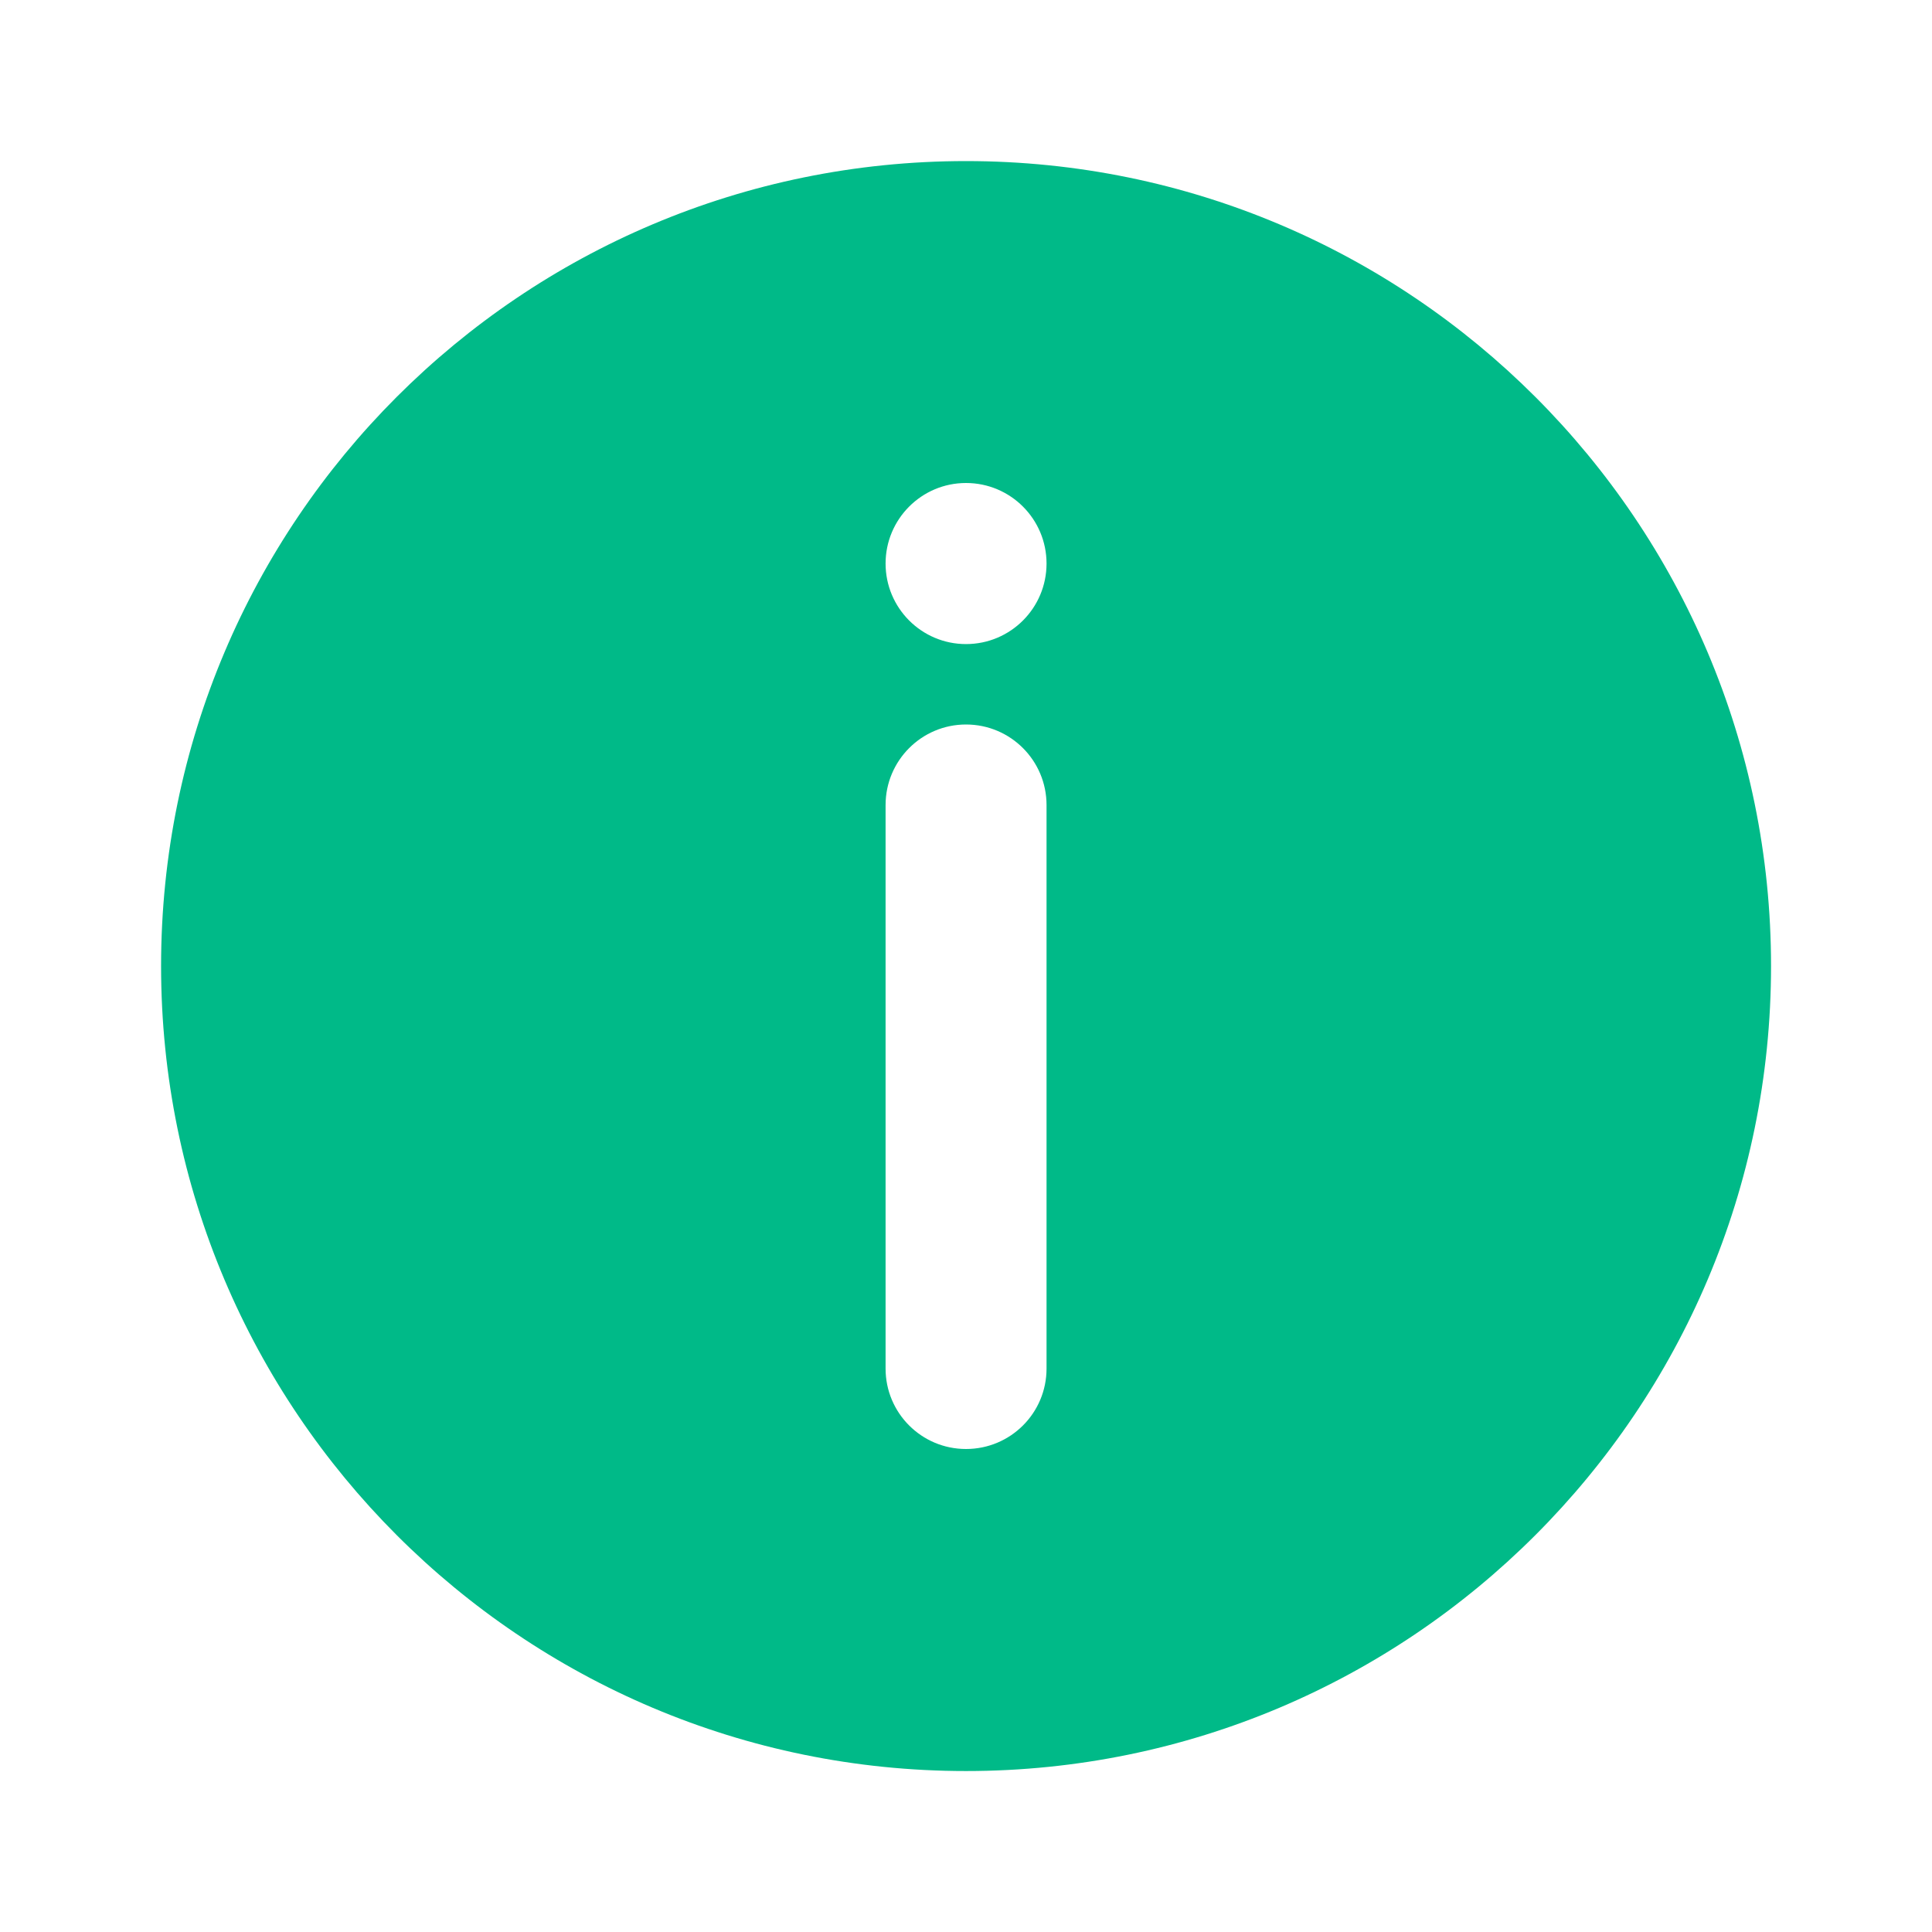 <svg width="16" height="16" viewBox="0 0 16 16" fill="none" xmlns="http://www.w3.org/2000/svg">
<path fill-rule="evenodd" clip-rule="evenodd" d="M1.334 8C1.334 4.318 4.318 1.334 8 1.334C11.682 1.334 14.667 4.318 14.667 8C14.667 11.682 11.682 14.667 8 14.667C4.318 14.667 1.334 11.682 1.334 8ZM7.334 4.667C7.334 4.299 7.632 4 8 4C8.369 4 8.667 4.299 8.667 4.667C8.667 5.035 8.369 5.334 8 5.334C7.632 5.334 7.334 5.035 7.334 4.667ZM8 12C8.369 12 8.667 11.702 8.667 11.334V6.667C8.667 6.299 8.369 6 8 6C7.632 6 7.334 6.299 7.334 6.667L7.334 11.334C7.334 11.702 7.632 12 8 12Z" fill="#00BA88"/>
</svg>
